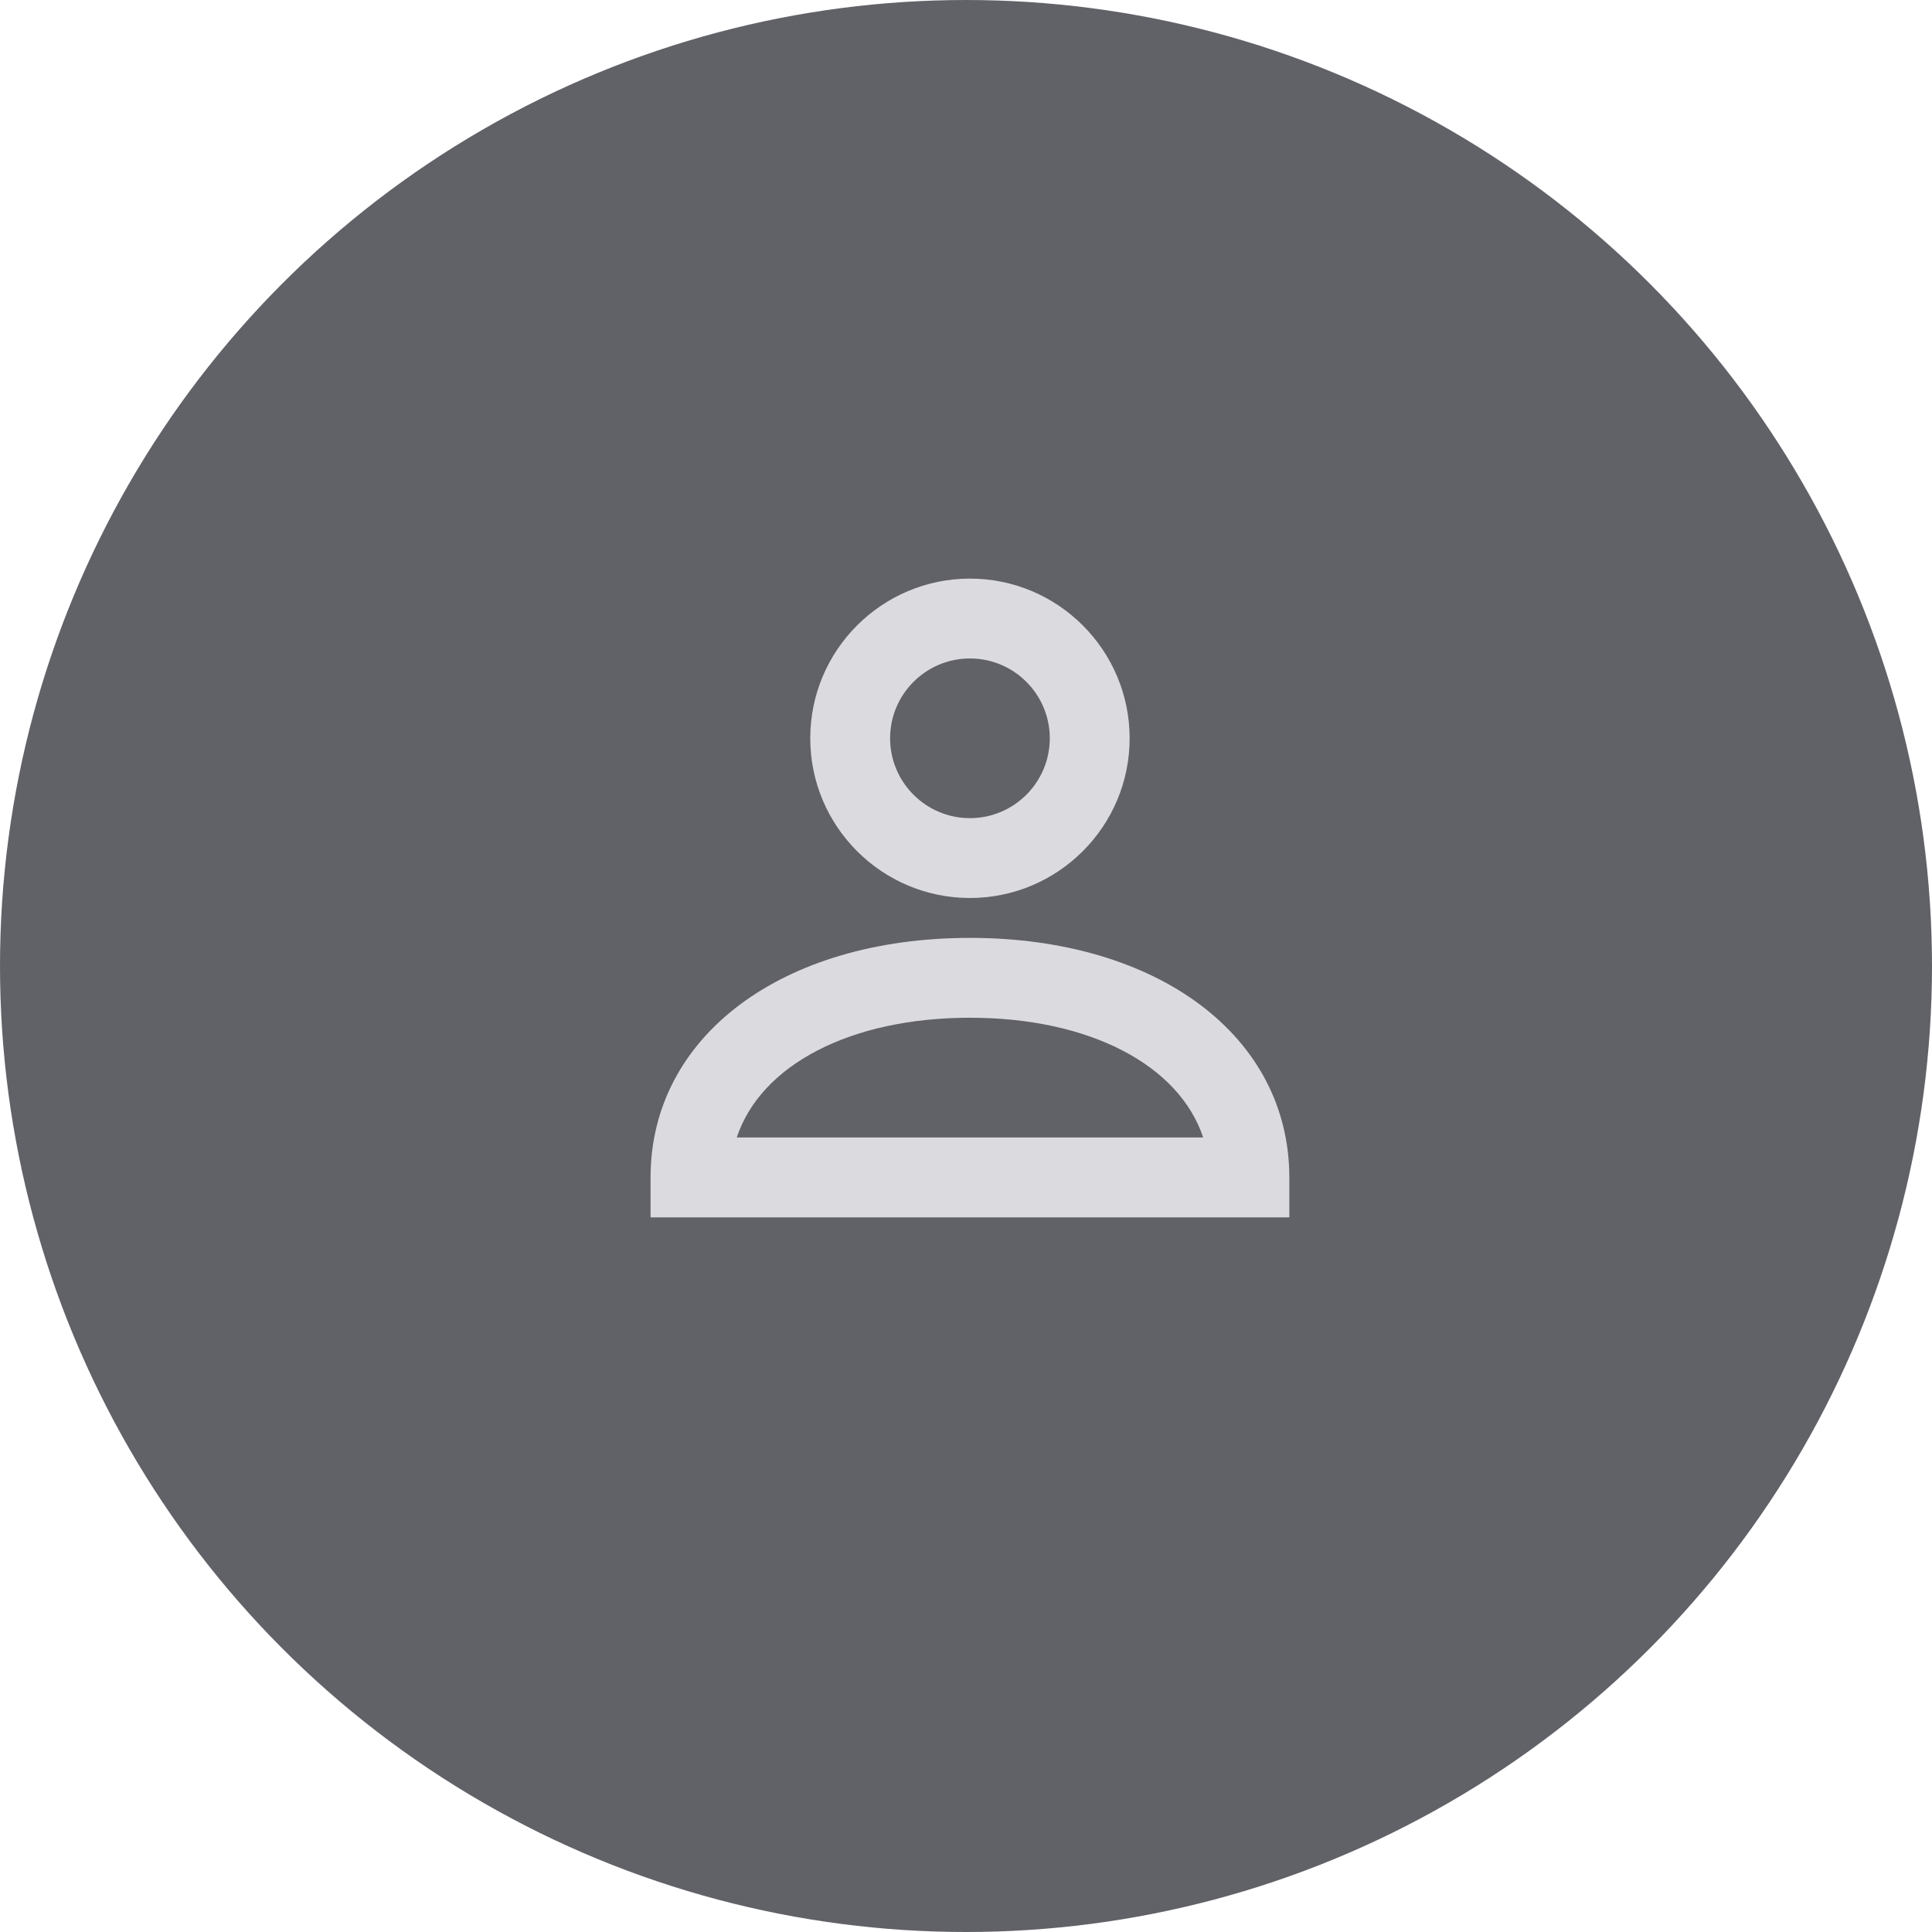 <?xml version="1.0" encoding="UTF-8"?>
<svg width="49px" height="49px" viewBox="0 0 49 49" version="1.1" xmlns="http://www.w3.org/2000/svg" xmlns:xlink="http://www.w3.org/1999/xlink">
    <g id="Symbols" stroke="none" stroke-width="1" fill="none" fill-rule="evenodd">
        <g id="element/Avatar-New-User">
            <circle id="Oval" fill="#616168" cx="24.5" cy="24.5" r="24.5"></circle>
            <g id="Group-8" transform="translate(16.5, 14)" fill="#DBDBDF">
                <path d="M8.1,2.7 C6.983,2.7 6.075,3.607 6.075,4.725 C6.075,5.842 6.983,6.75 8.1,6.75 C9.217,6.75 10.125,5.842 10.125,4.725 C10.125,3.607 9.217,2.7 8.1,2.7 M8.1,8.775 C5.866,8.775 4.05,6.959 4.05,4.725 C4.05,2.491 5.866,0.675 8.1,0.675 C10.334,0.675 12.15,2.491 12.15,4.725 C12.15,6.959 10.334,8.775 8.1,8.775" id="Fill-1"></path>
                <g id="Group-5" transform="translate(0, 9.787)">
                    <path d="M2.186,5.062 L14.015,5.062 C13.408,3.232 11.145,2.025 8.1,2.025 C5.054,2.025 2.791,3.232 2.186,5.062 L2.186,5.062 Z M16.2,7.088 L-0,7.088 L-0,6.075 C-0,2.498 3.331,0 8.1,0 C12.87,0 16.2,2.498 16.2,6.075 L16.2,7.088 Z" id="Fill-3"></path>
                </g>
            </g>
        </g>
    </g>
</svg>